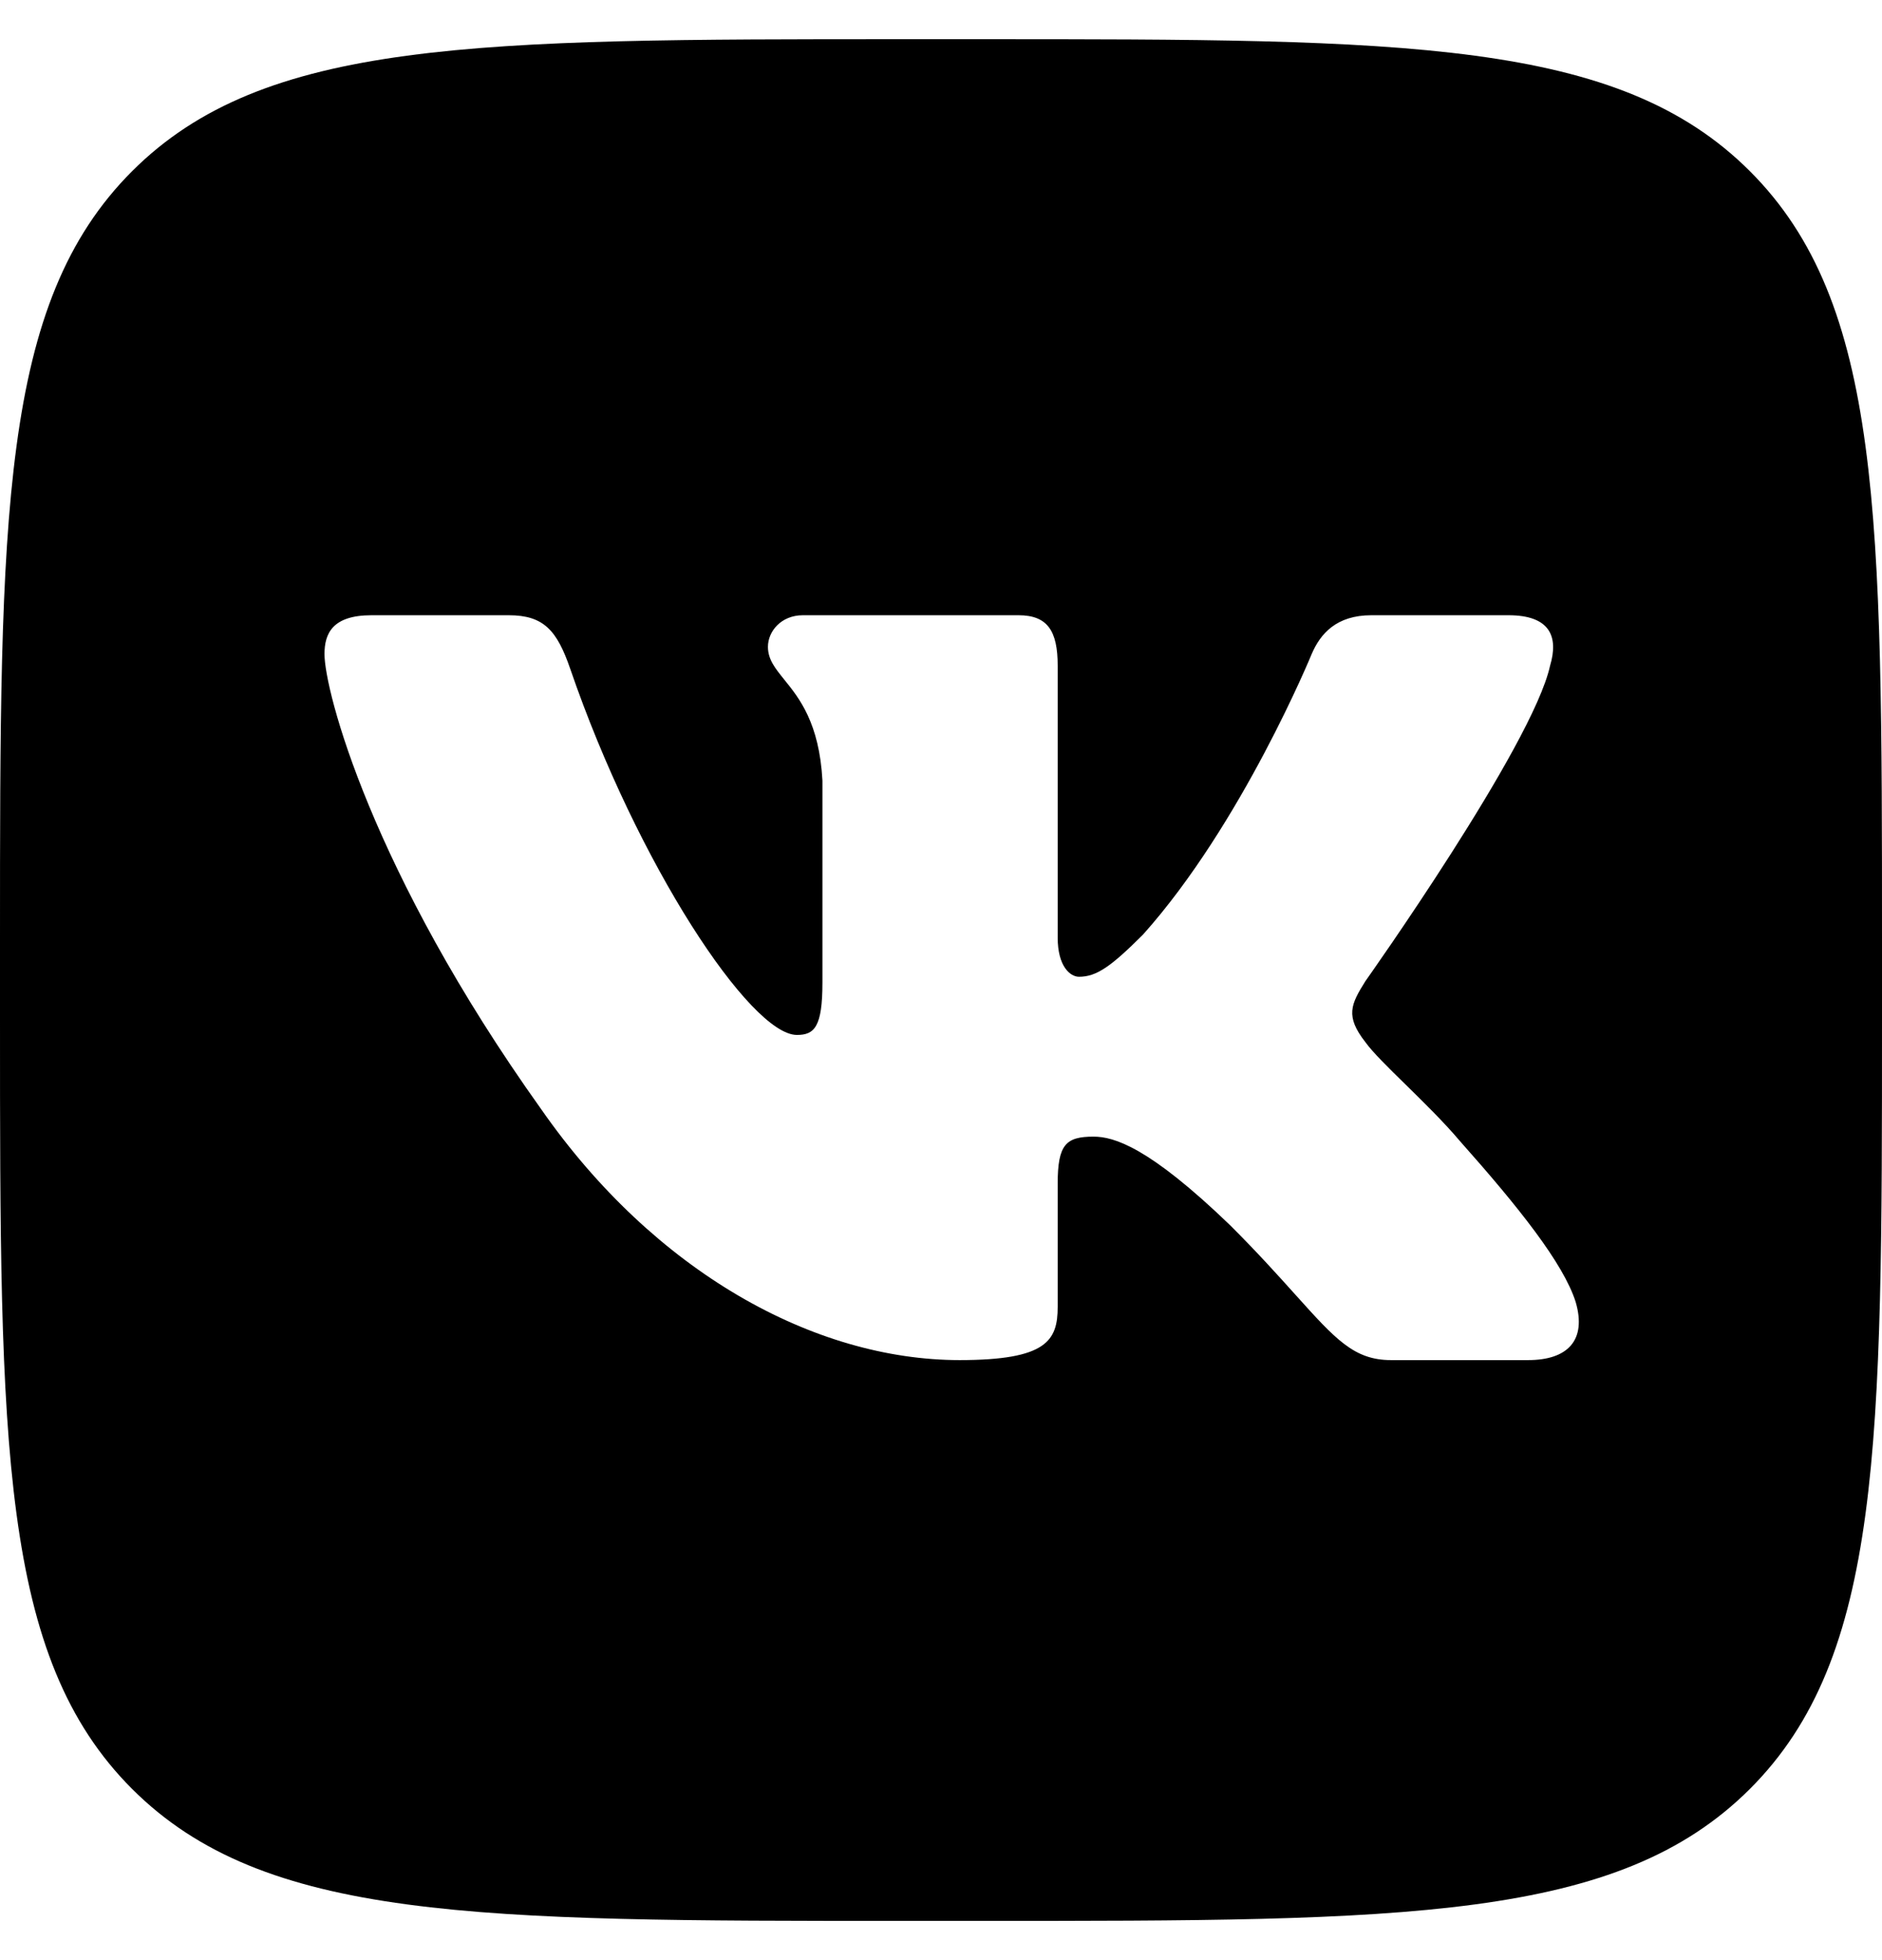 <svg width="24" height="25" viewBox="0 0 24 25" fill="none" xmlns="http://www.w3.org/2000/svg">
<path fill-rule="evenodd" clip-rule="evenodd" d="M1.684 2.184C0 3.869 0 6.579 0 12V13C0 18.421 0 21.131 1.684 22.816C3.369 24.5 6.079 24.5 11.5 24.5H12.5C17.921 24.5 20.631 24.5 22.316 22.816C24 21.132 24 18.421 24 13V12C24 6.579 24 3.869 22.316 2.184C20.632 0.5 17.921 0.5 12.5 0.5H11.5H11.495C6.077 0.5 3.368 0.5 1.684 2.184ZM4.738 7.847H6.488C6.935 7.847 7.103 8.042 7.271 8.528C8.127 11.021 9.57 13.2 10.163 13.2C10.386 13.2 10.488 13.097 10.488 12.532V9.955C10.448 9.221 10.192 8.904 10.002 8.669C9.885 8.524 9.793 8.41 9.793 8.25C9.793 8.054 9.96 7.847 10.238 7.847H12.988C13.359 7.847 13.488 8.046 13.488 8.491V11.958C13.488 12.328 13.649 12.458 13.76 12.458C13.983 12.458 14.168 12.328 14.576 11.92C15.837 10.511 16.727 8.342 16.727 8.342C16.838 8.082 17.043 7.847 17.488 7.847H19.237C19.767 7.847 19.878 8.12 19.767 8.491C19.544 9.51 17.412 12.514 17.412 12.514C17.227 12.81 17.152 12.959 17.412 13.292C17.504 13.42 17.699 13.612 17.923 13.831C18.152 14.056 18.411 14.309 18.617 14.553C19.369 15.399 19.936 16.112 20.093 16.604C20.238 17.097 19.988 17.347 19.488 17.347H17.738C17.269 17.347 17.033 17.084 16.523 16.517C16.307 16.277 16.042 15.981 15.688 15.628C14.65 14.627 14.205 14.497 13.945 14.497C13.593 14.497 13.488 14.597 13.488 15.097V16.667C13.488 17.097 13.35 17.347 12.238 17.347C10.384 17.347 8.346 16.222 6.9 14.145C4.731 11.105 4.138 8.806 4.138 8.342C4.138 8.082 4.238 7.847 4.738 7.847Z" fill="black"/>
</svg>
